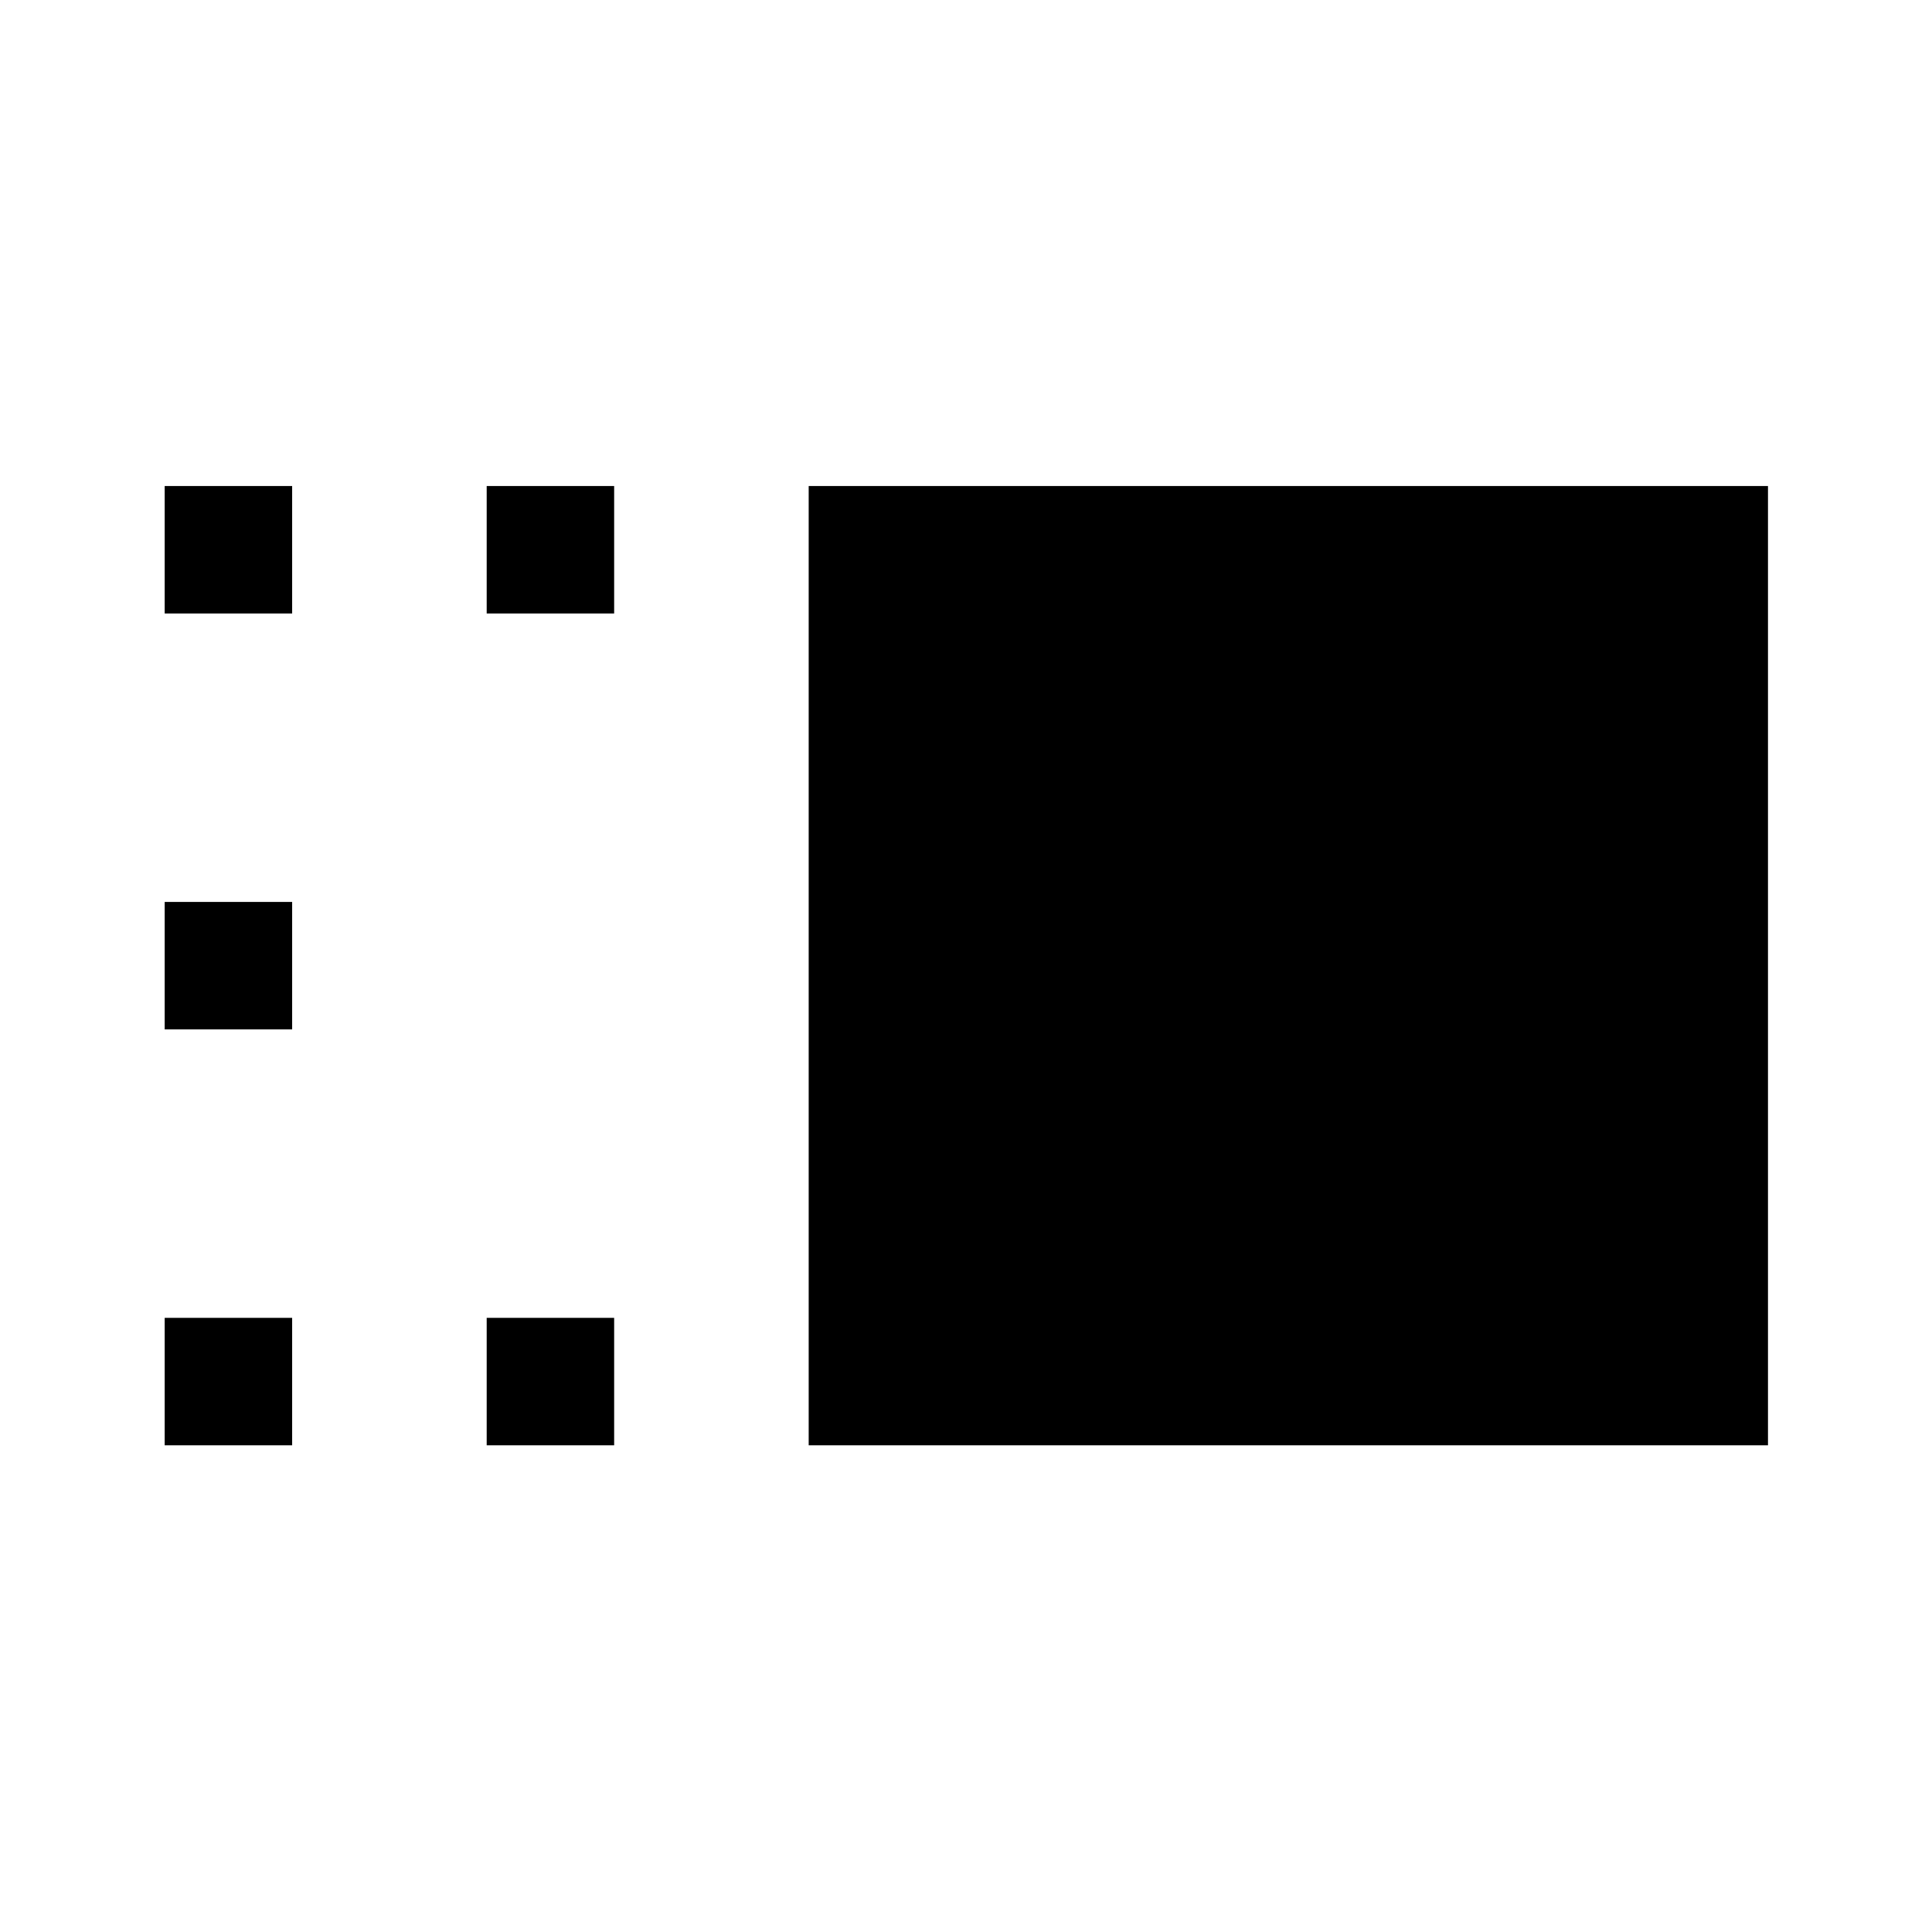 <svg xmlns="http://www.w3.org/2000/svg" height="40" viewBox="0 96 960 960" width="40"><path d="M401.833 814.167V337.5H878.5v476.667H401.833Zm-160 0v-63.333h63.333v63.333h-63.333Zm0-413.334V337.5h63.333v63.333h-63.333Zm-160 413.334v-63.333h63.333v63.333H81.833Zm0-206.667v-63.333h63.333V607.5H81.833Zm0-206.667V337.5h63.333v63.333H81.833Z"/></svg>